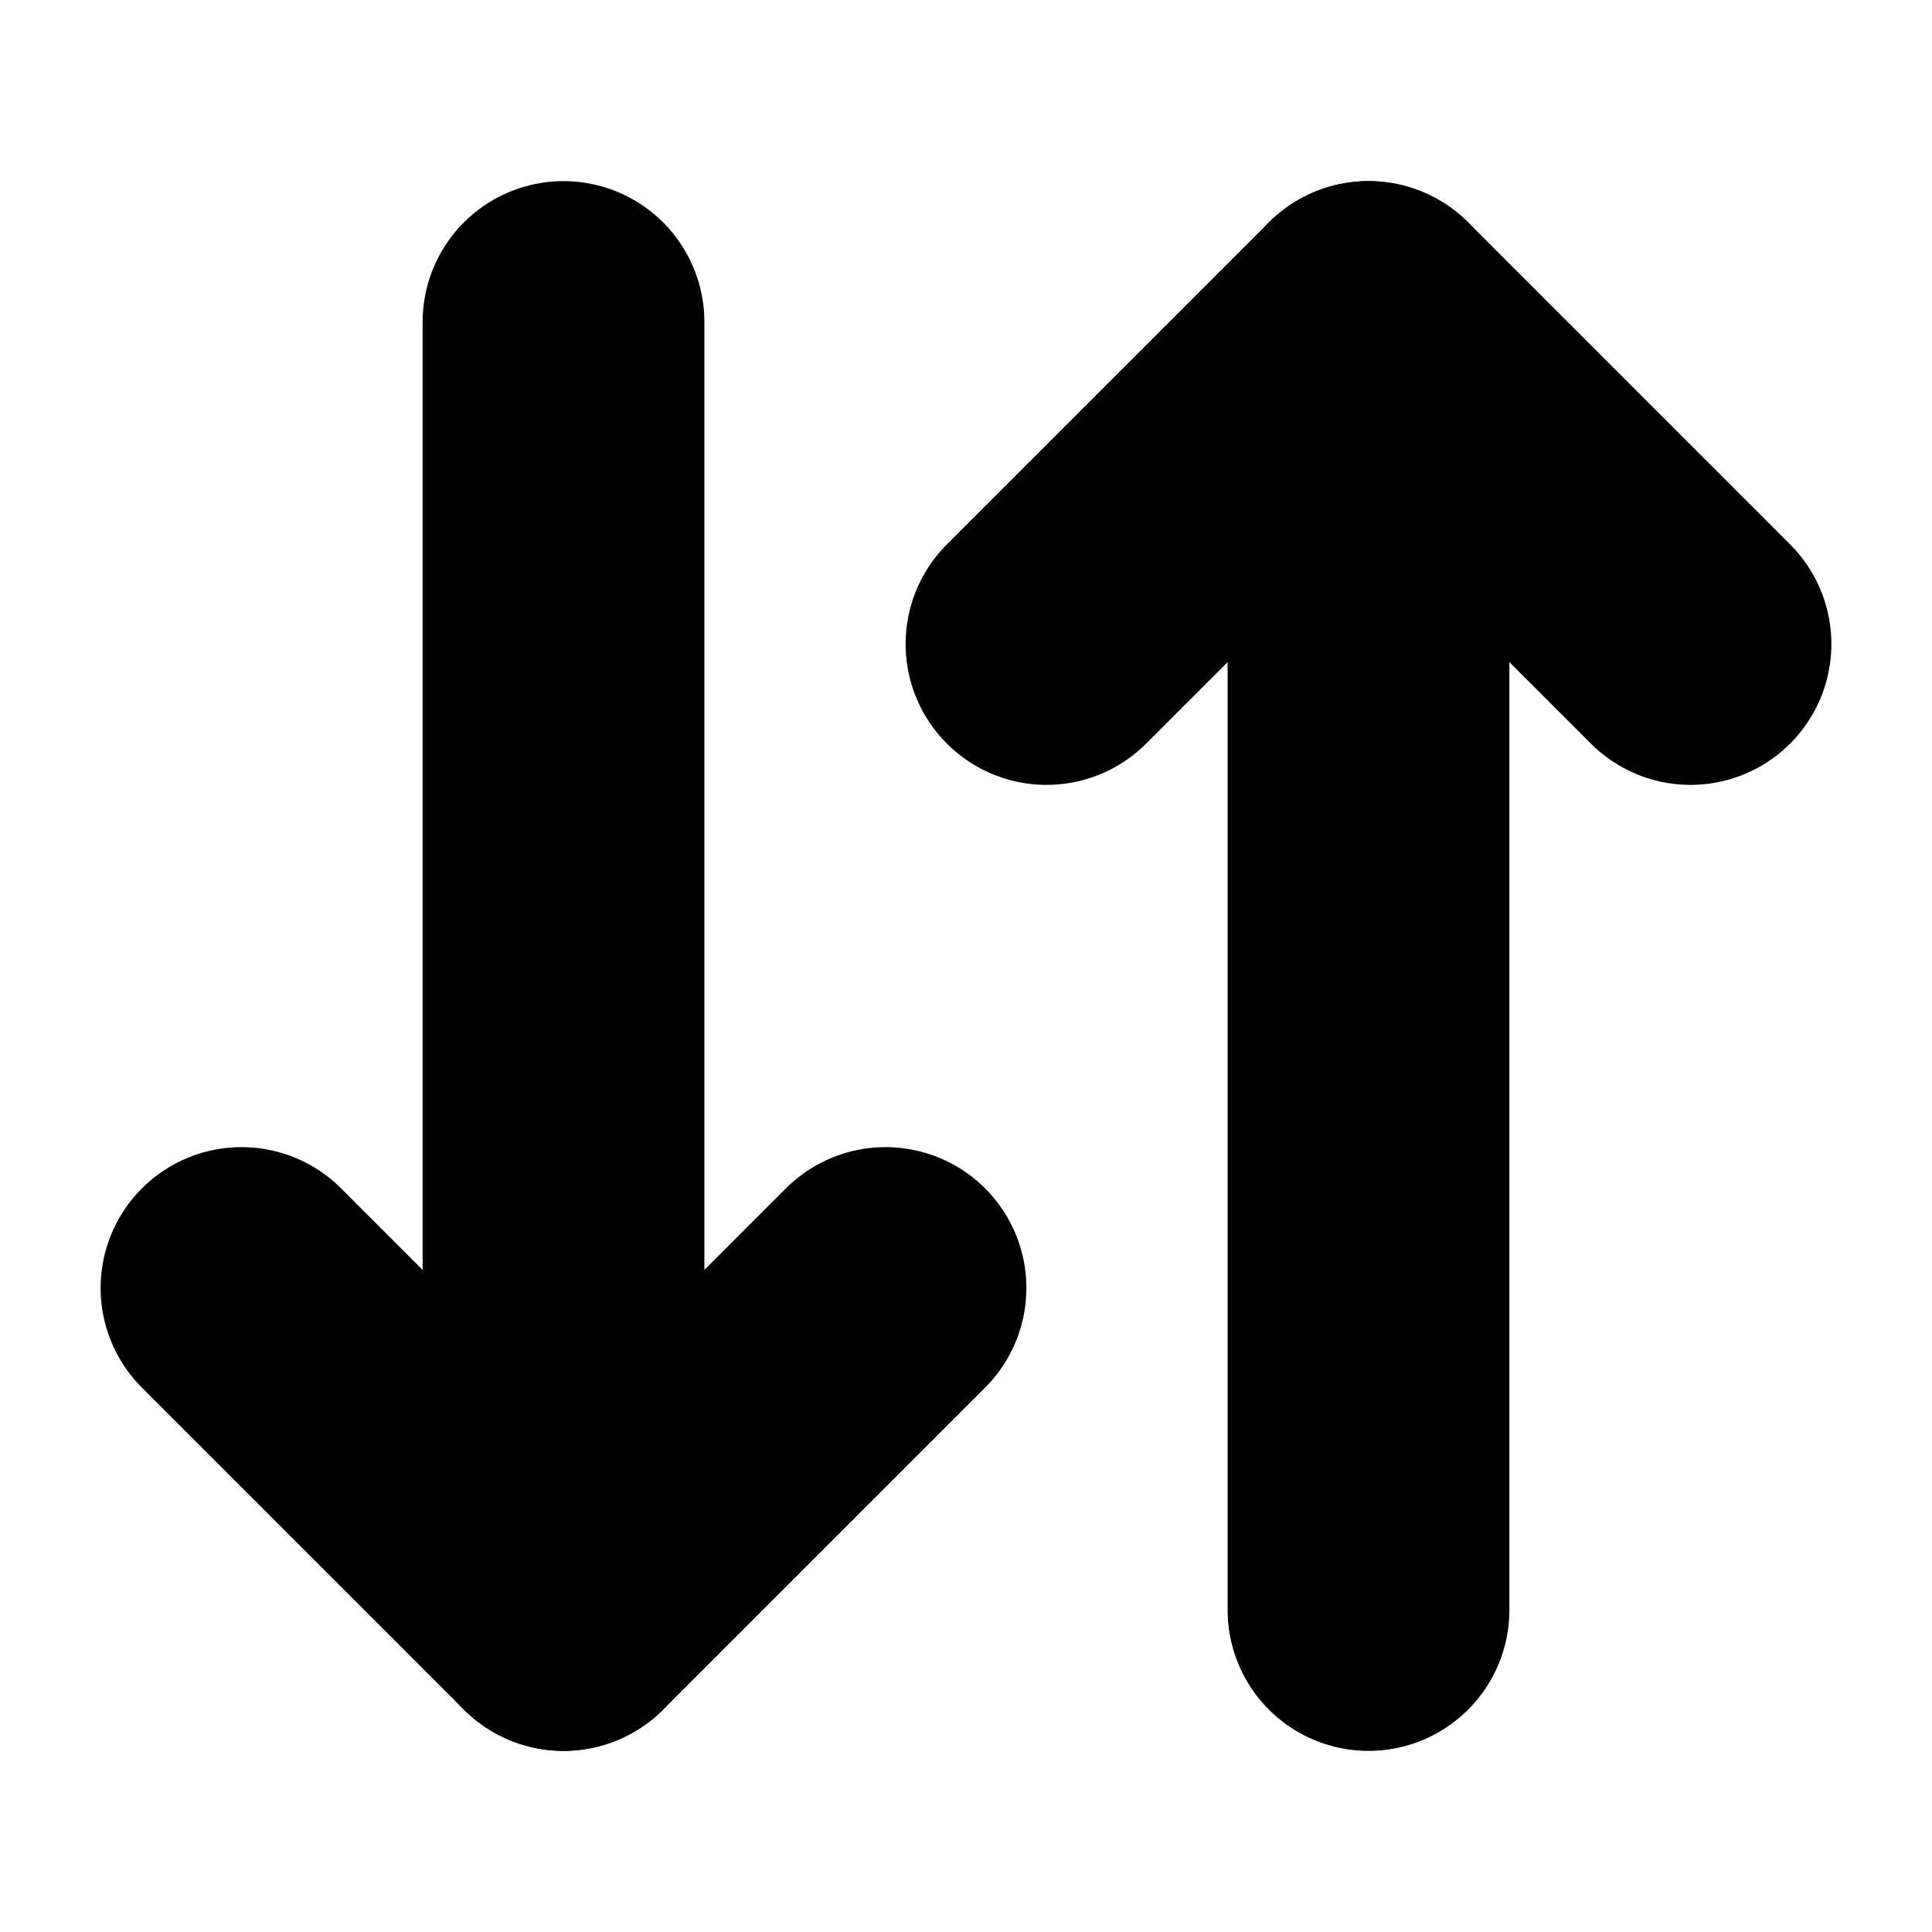 <?xml version="1.0"?>
<svg xmlns="http://www.w3.org/2000/svg" width="24" height="24" viewBox="0 0 24 24" fill="none" stroke="currentColor" stroke-width="3.500" stroke-linecap="round" stroke-linejoin="round">
  <path d="m3 16 4 4 4-4"/>
  <path d="M7 20V4"/>
  <path d="m21 8-4-4-4 4"/>
  <path d="M17 4v16"/>
</svg>
